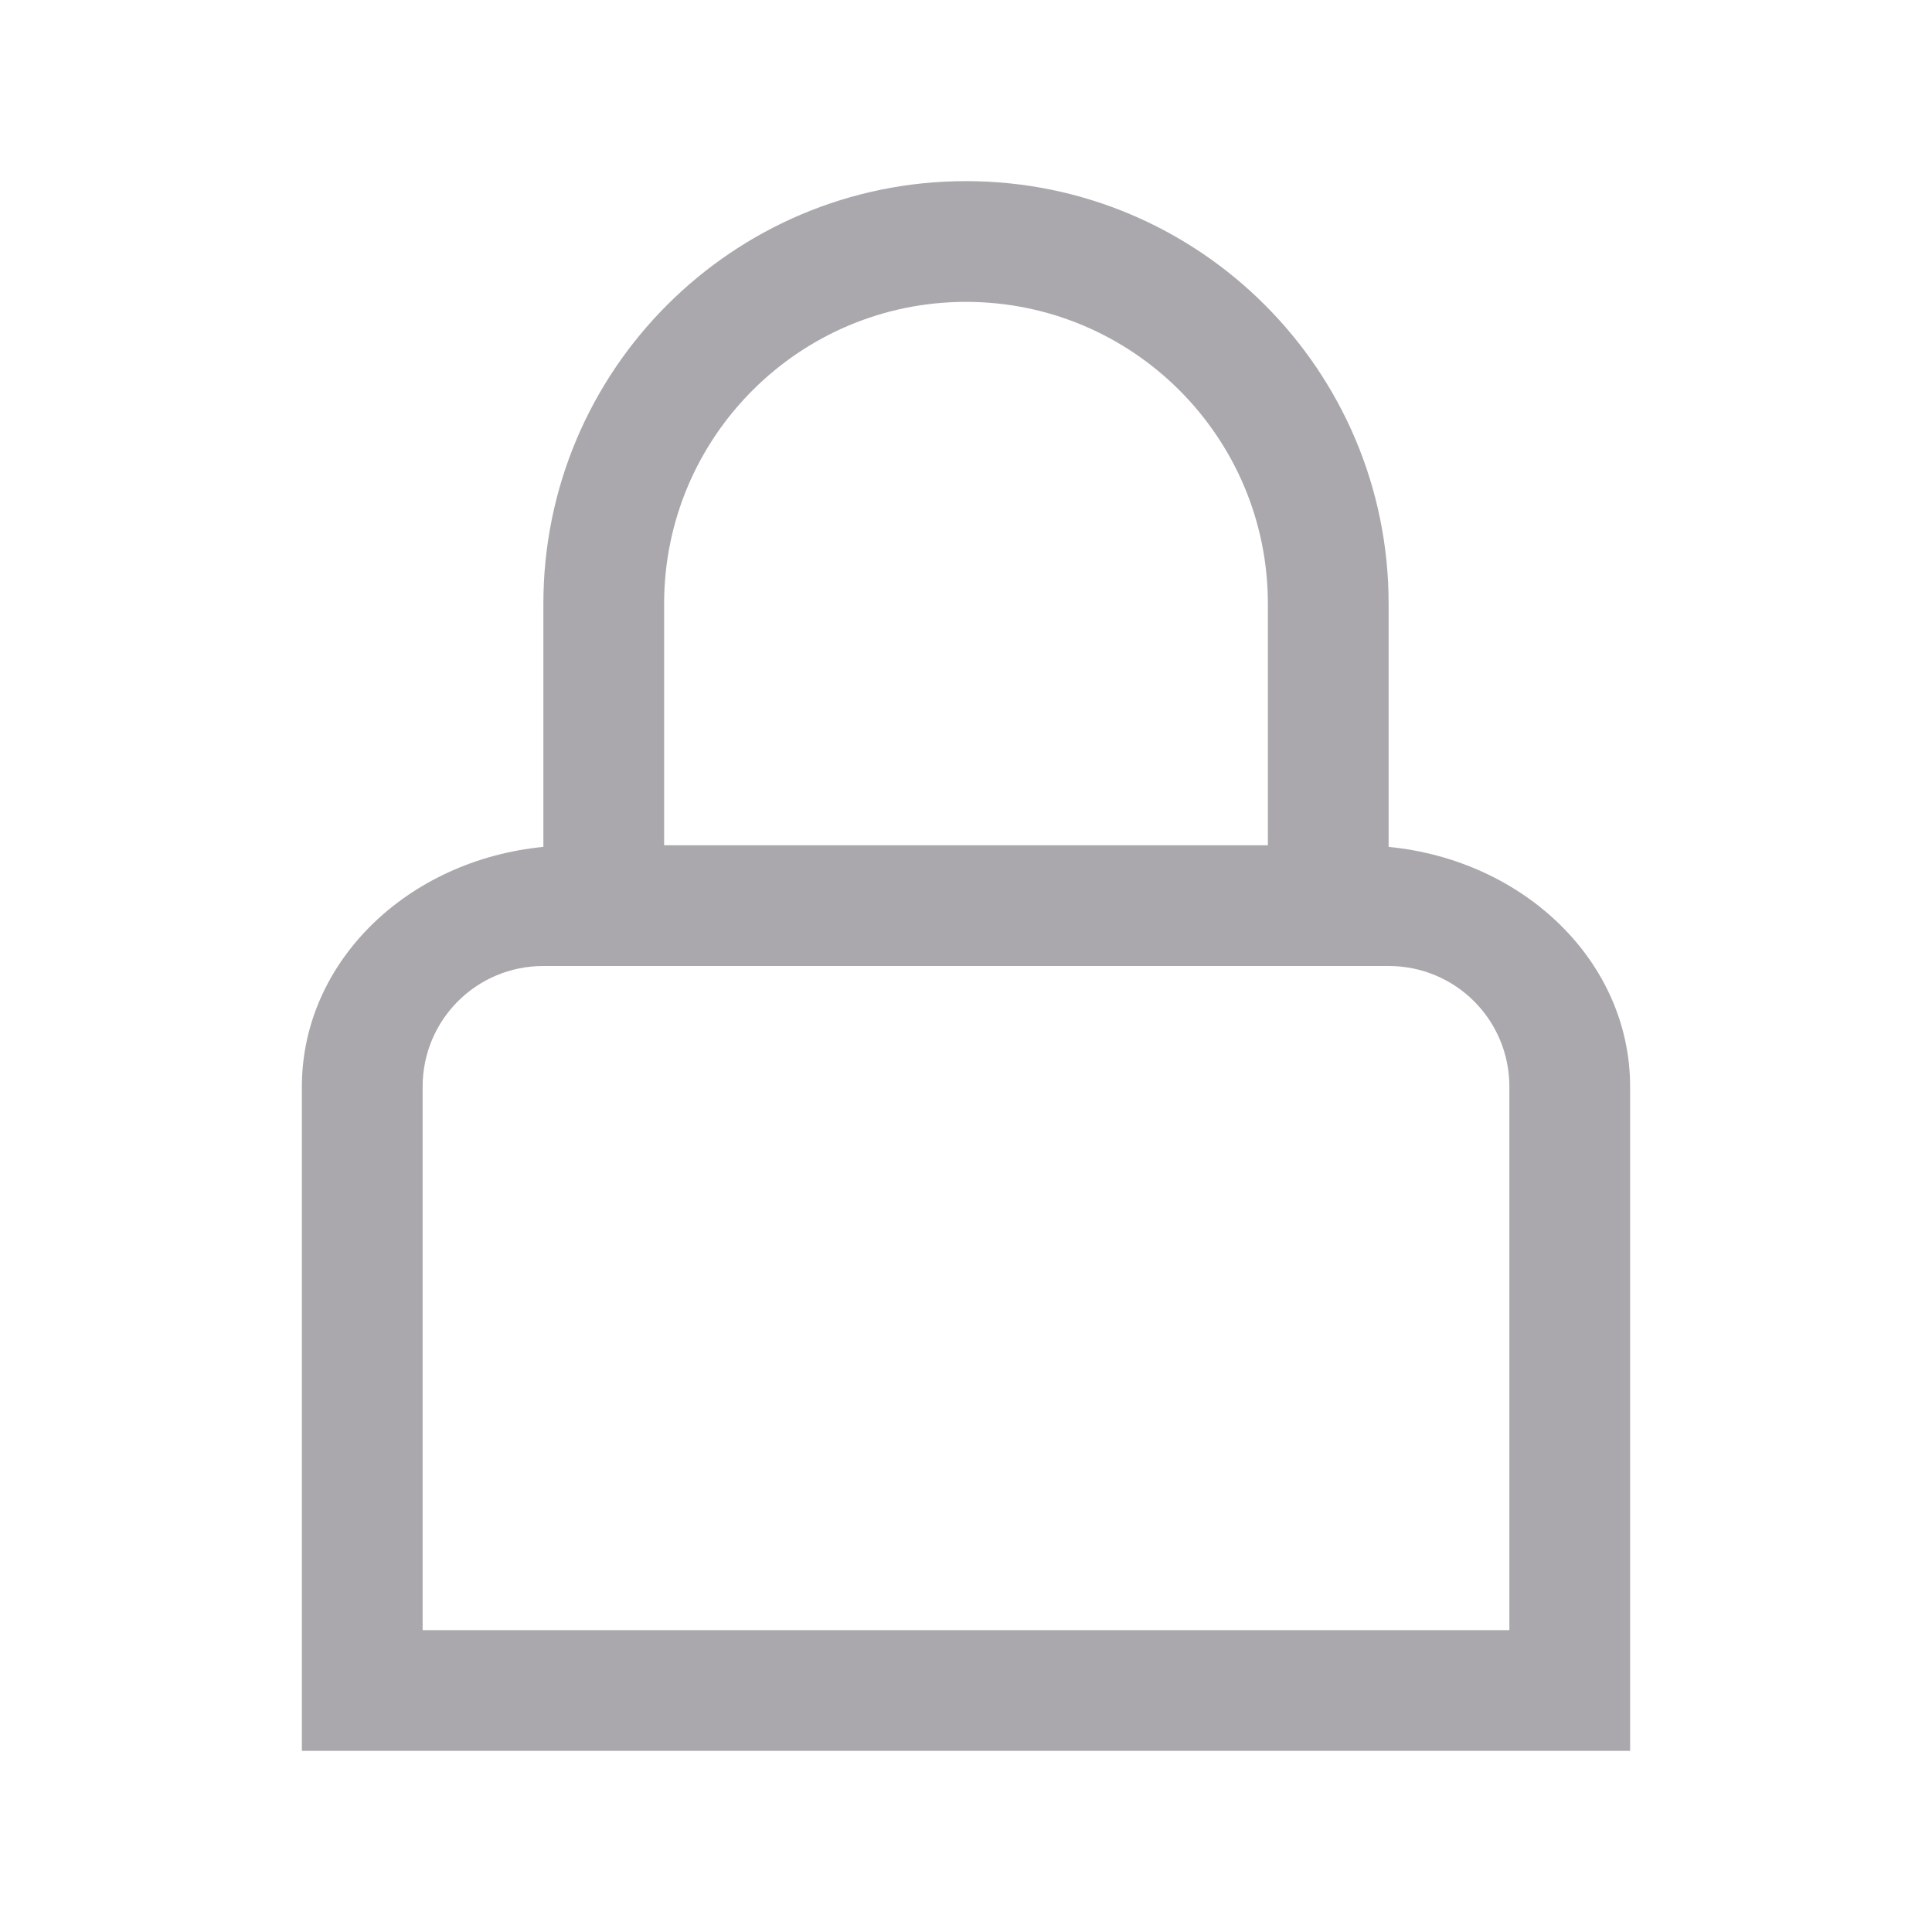 <svg height="32" viewBox="0 0 32 32" width="32" xmlns="http://www.w3.org/2000/svg"><path d="m16 3c-3.866 0-7 3.134-7 7v4.027c-2.255.22-4 1.907-4 3.973v11h22v-11c0-2.065-1.745-3.752-4-3.973v-4.027c0-3.866-3.134-7-7-7zm0 2c2.761 0 5 2.239 5 5v4h-10v-4c0-2.761 2.239-5 5-5zm-7 11h2 10 2c1.108 0 2 .892 2 2v9h-18v-9c0-1.108.892-2 2-2z" fill="#aaa8ac"/></svg>